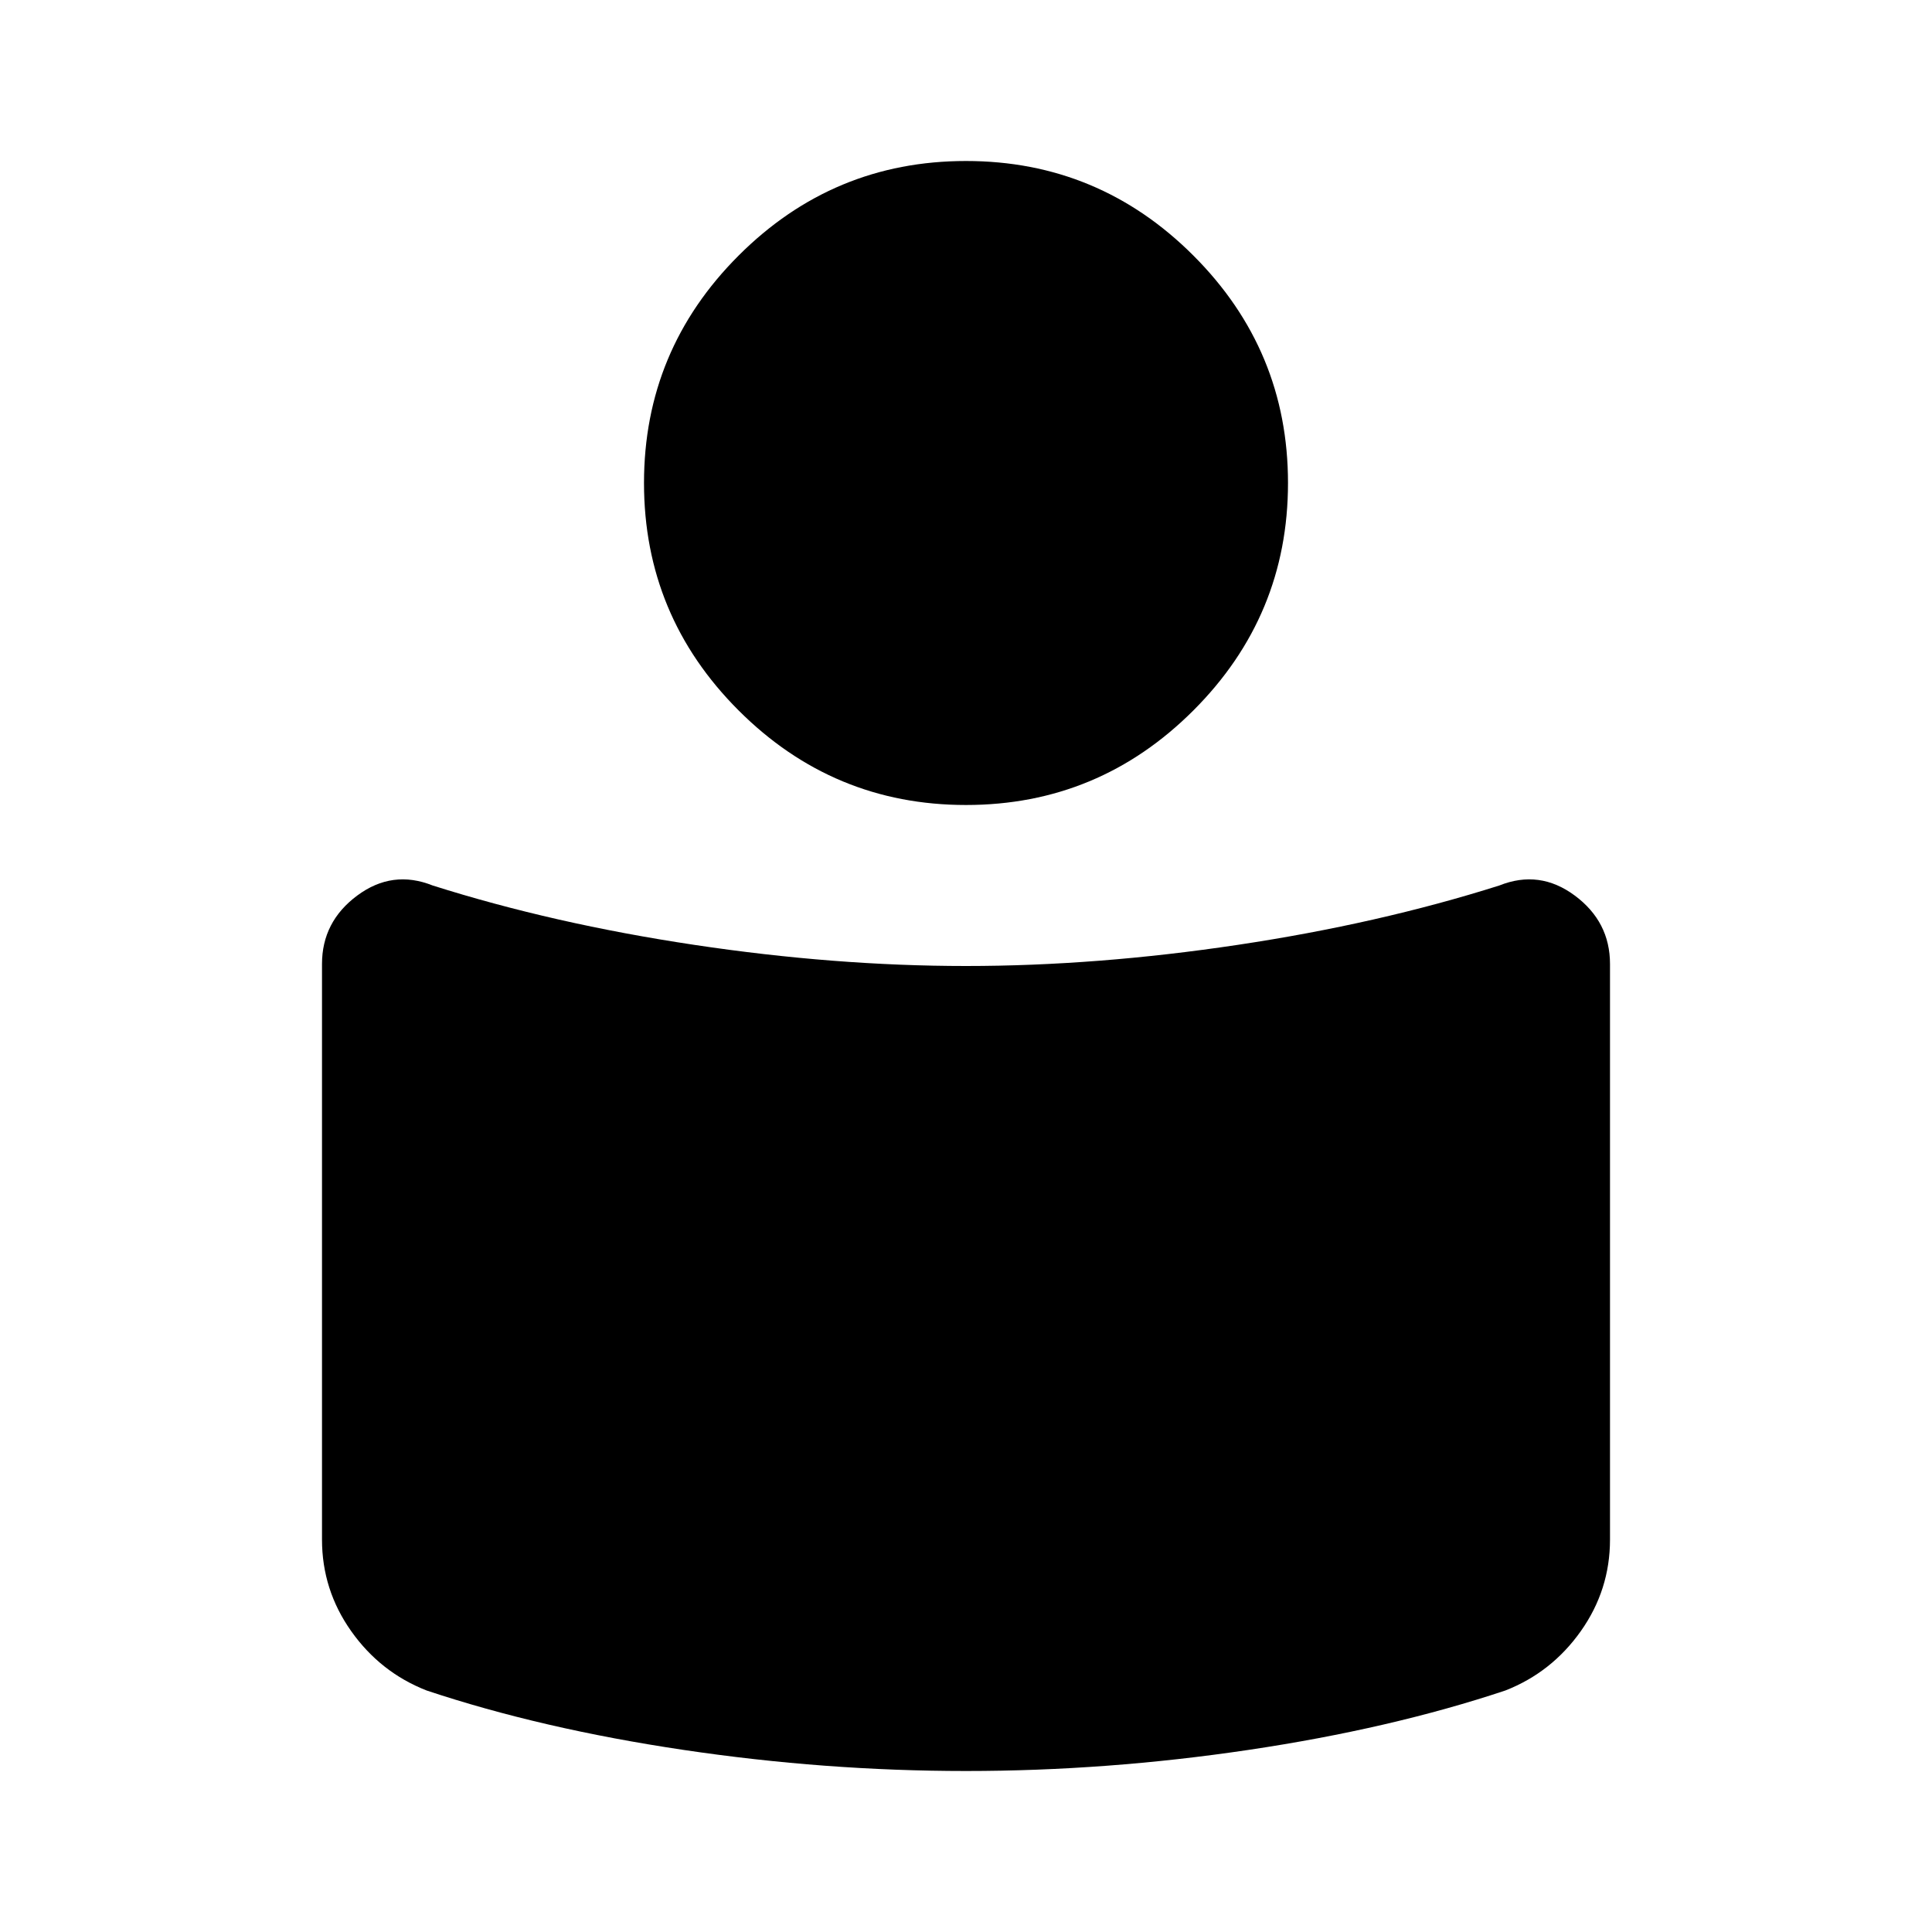 <svg xmlns="http://www.w3.org/2000/svg" height="24" viewBox="0 -960 960 960" width="24"><path d="M480-480q65 0 135-10.5T745-520q20-8 37.5 5t17.5 34v286q0 25-14.5 45.5T748-120q-57 19-127.5 29.5T480-80q-70 0-140.5-10.5T212-120q-23-9-37.5-29.5T160-195v-286q0-21 17.5-34t37.5-5q60 19 130 29.5T480-480Zm0-400q66 0 113 47t47 113q0 66-47 113t-113 47q-66 0-113-47t-47-113q0-66 47-113t113-47Z"/></svg>